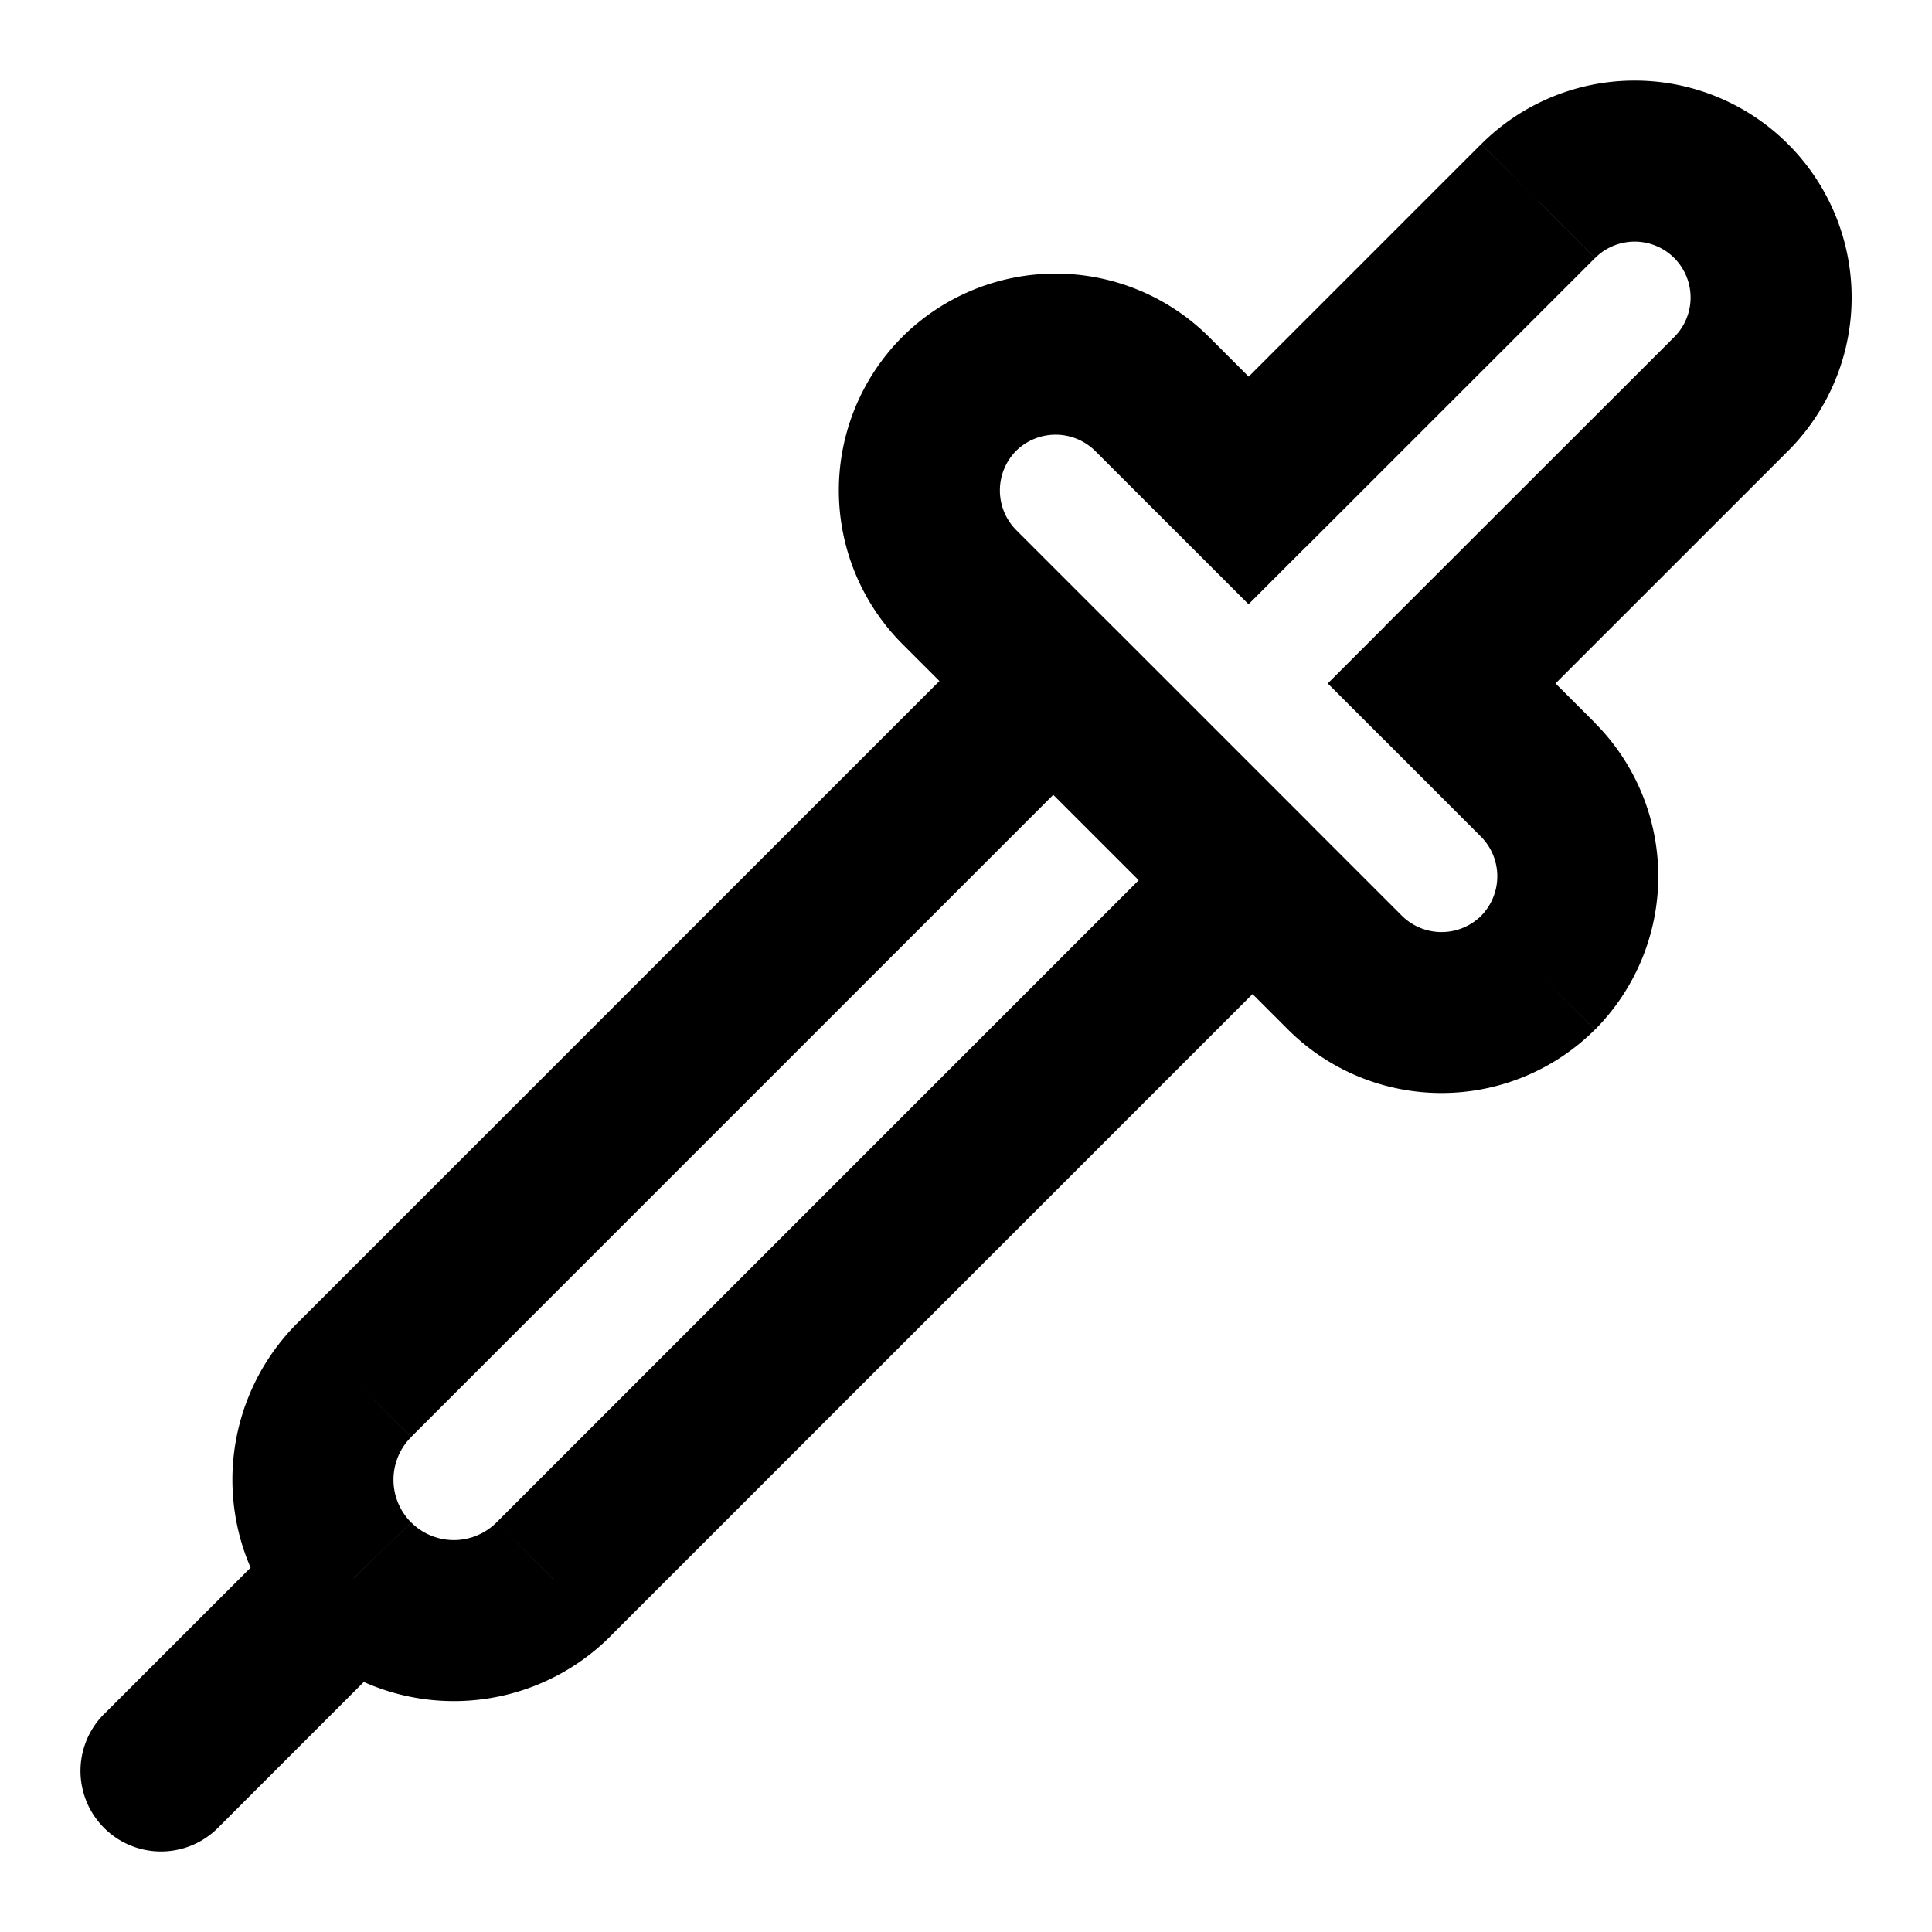 <svg xmlns="http://www.w3.org/2000/svg" width="24" height="24" fill="none" viewBox="0 0 24 24">
  <path fill="#000" d="m19.107 9.687.707-.707-.707.707ZM17.908 8.49l-.707-.707-.707.707.707.707.707-.707Zm3.596-3.596.707.708-.707-.708Zm0-2.397-.707.708.707-.708Zm-2.397 0 .707.708-.707-.708ZM15.51 6.092l-.707.707.707.707.707-.707-.707-.707Zm-1.198-1.199-.708.708.708-.708ZM11.916 7.29l-.707.708.707-.708Zm4.794 4.794.707-.707-.707.707Zm-2.852-4.266a1 1 0 1 0-1.415 1.414l1.415-1.414Zm.982 3.811a1 1 0 1 0 1.415-1.414L14.84 11.63ZM1.293 21.292a1 1 0 0 0 1.414 1.415l-1.414-1.415ZM4.4 19.618l-.707.707.707-.707Zm0-2.475.707.707-.707-.707Zm9.392-7.977a1 1 0 0 0-1.415-1.414l1.414 1.414Zm2.474 2.475a1 1 0 0 0-1.414-1.414l1.414 1.414Zm2.84-1.954.708-.707-1.199-1.198-.707.707-.707.707 1.198 1.199.708-.708ZM17.909 8.49l.707.707 3.596-3.595-.707-.708-.707-.707L17.2 7.782l.707.707Zm3.596-3.596.707.708a2.695 2.695 0 0 0 0-3.812l-.707.707-.707.708a.695.695 0 0 1 0 .982l.707.707Zm0-2.397.707-.707a2.695 2.695 0 0 0-3.811 0l.707.707.707.708a.695.695 0 0 1 .983 0l.707-.708Zm-2.397 0L18.4 1.79l-3.596 3.596.707.707.707.707 3.596-3.595-.707-.708ZM15.51 6.092l.707-.707-1.198-1.199-.707.707-.708.708 1.199 1.198.707-.707Zm-1.198-1.199.707-.707a2.7 2.7 0 0 0-3.811 0l.707.707.707.708a.7.7 0 0 1 .982 0l.708-.708Zm-2.397 0-.707-.707a2.7 2.7 0 0 0 0 3.812l.707-.708.707-.707a.7.7 0 0 1 0-.982l-.707-.708Zm0 2.397-.707.708 4.794 4.793.707-.707.707-.707-4.794-4.794-.707.707Zm4.794 4.794-.707.707a2.7 2.7 0 0 0 3.81 0l-.706-.707-.707-.707a.7.7 0 0 1-.983 0l-.707.707Zm2.397 0 .707.707a2.7 2.7 0 0 0 0-3.81l-.707.706-.707.708a.7.7 0 0 1 0 .982l.707.707ZM13.15 8.525l-.707.707 2.397 2.397.707-.707.708-.707-2.397-2.397-.708.707ZM4.39 19.61l-.706-.707-2.391 2.39L2 22l.707.707 2.39-2.391-.706-.707Zm2.485.01-.707-.708a.75.75 0 0 1-1.06 0l-.708.707-.707.707a2.75 2.75 0 0 0 3.89 0l-.708-.707Zm-2.475 0 .707-.708a.39.39 0 0 1-.004-.004l-.712.702-.713.701.015.015.707-.707Zm-.01-.01.713-.702a.75.75 0 0 1 .004-1.056l-.707-.708-.707-.707a2.75 2.75 0 0 0-.015 3.875l.713-.702Zm.01-2.466.707.707 8.684-8.684-.707-.707-.707-.707-8.684 8.684.707.707Zm2.475 2.475.707.707 8.684-8.684-.707-.707-.707-.707-8.684 8.684.707.707Z"/>
</svg>
